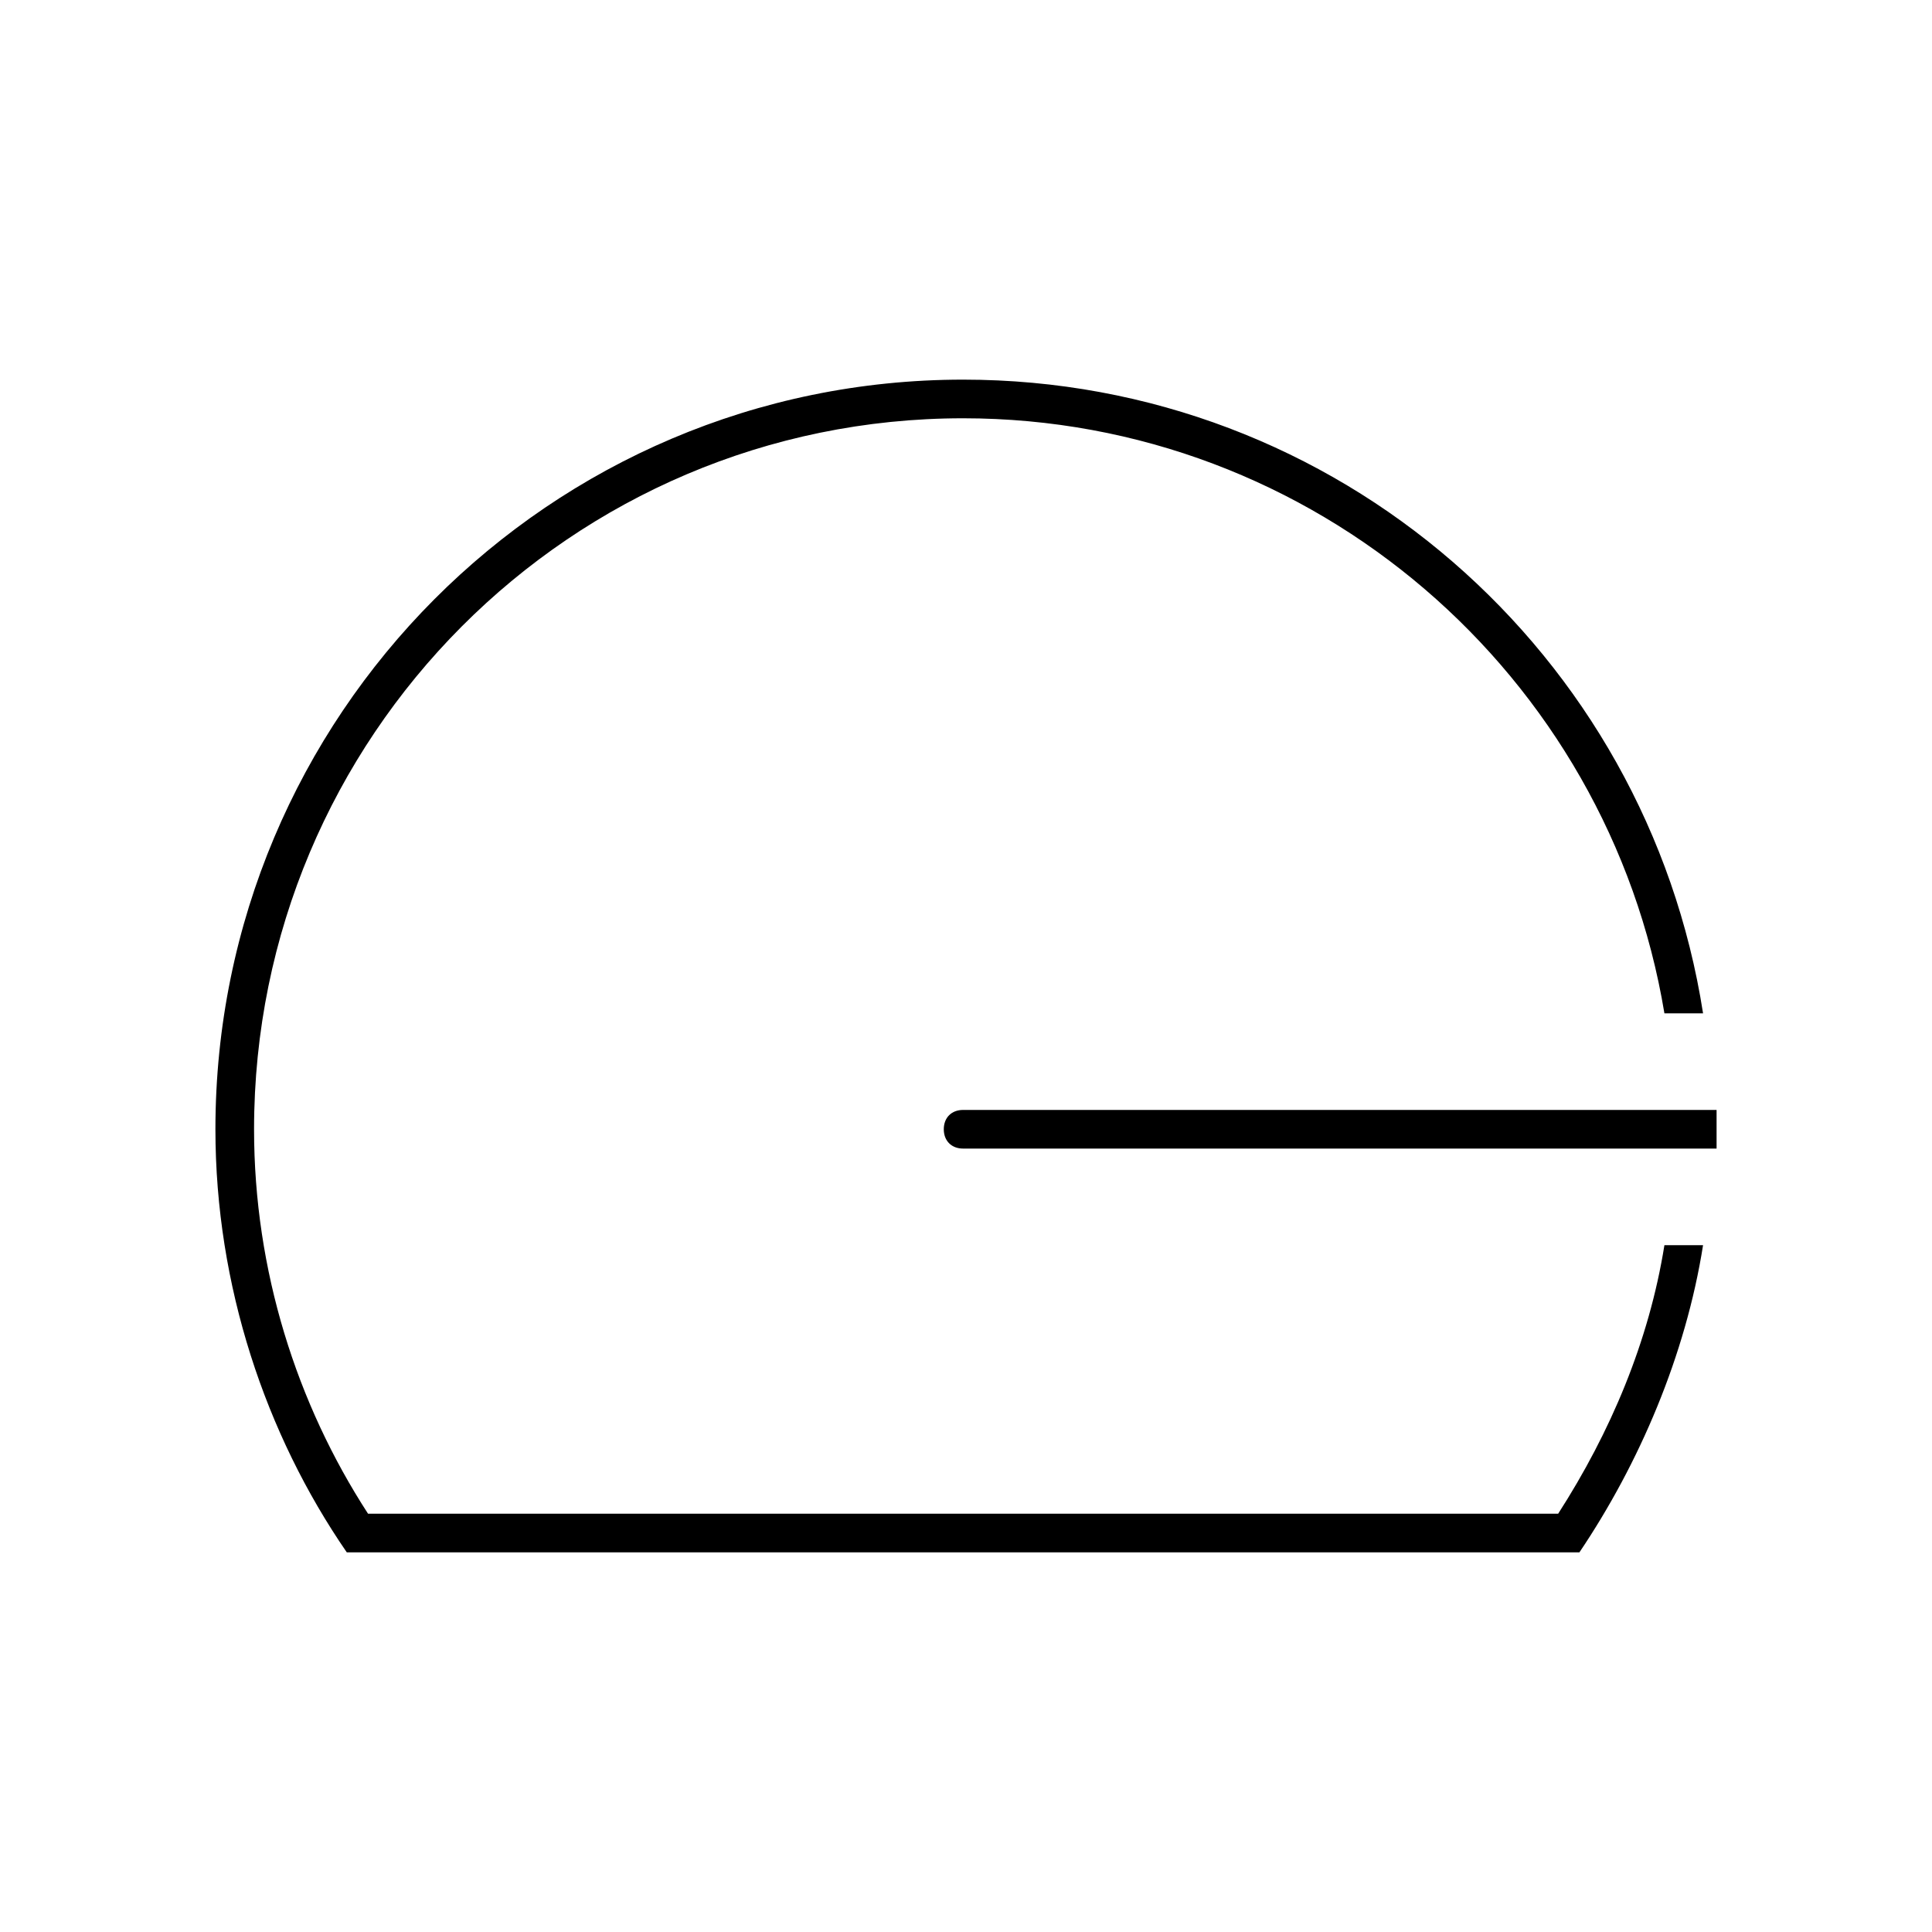 <svg xmlns="http://www.w3.org/2000/svg" width="24" height="24" fill="none" viewBox="0 0 24 24"><path fill="#000" d="M4.308 19.284H19.62C20.364 18.18 20.94 16.836 21.156 15.468H20.676C20.484 16.668 20.004 17.796 19.356 18.804H4.572C3.684 17.436 3.156 15.78 3.156 14.028C3.156 9.156 7.092 5.196 11.964 5.196C16.332 5.196 19.98 8.388 20.676 12.588H21.156C20.46 8.124 16.62 4.716 11.964 4.716C6.828 4.716 2.676 8.892 2.676 14.028C2.676 15.972 3.3 17.82 4.308 19.284ZM11.724 14.028C11.724 14.172 11.82 14.268 11.964 14.268H21.324V13.788H11.964C11.82 13.788 11.724 13.884 11.724 14.028Z"/></svg>